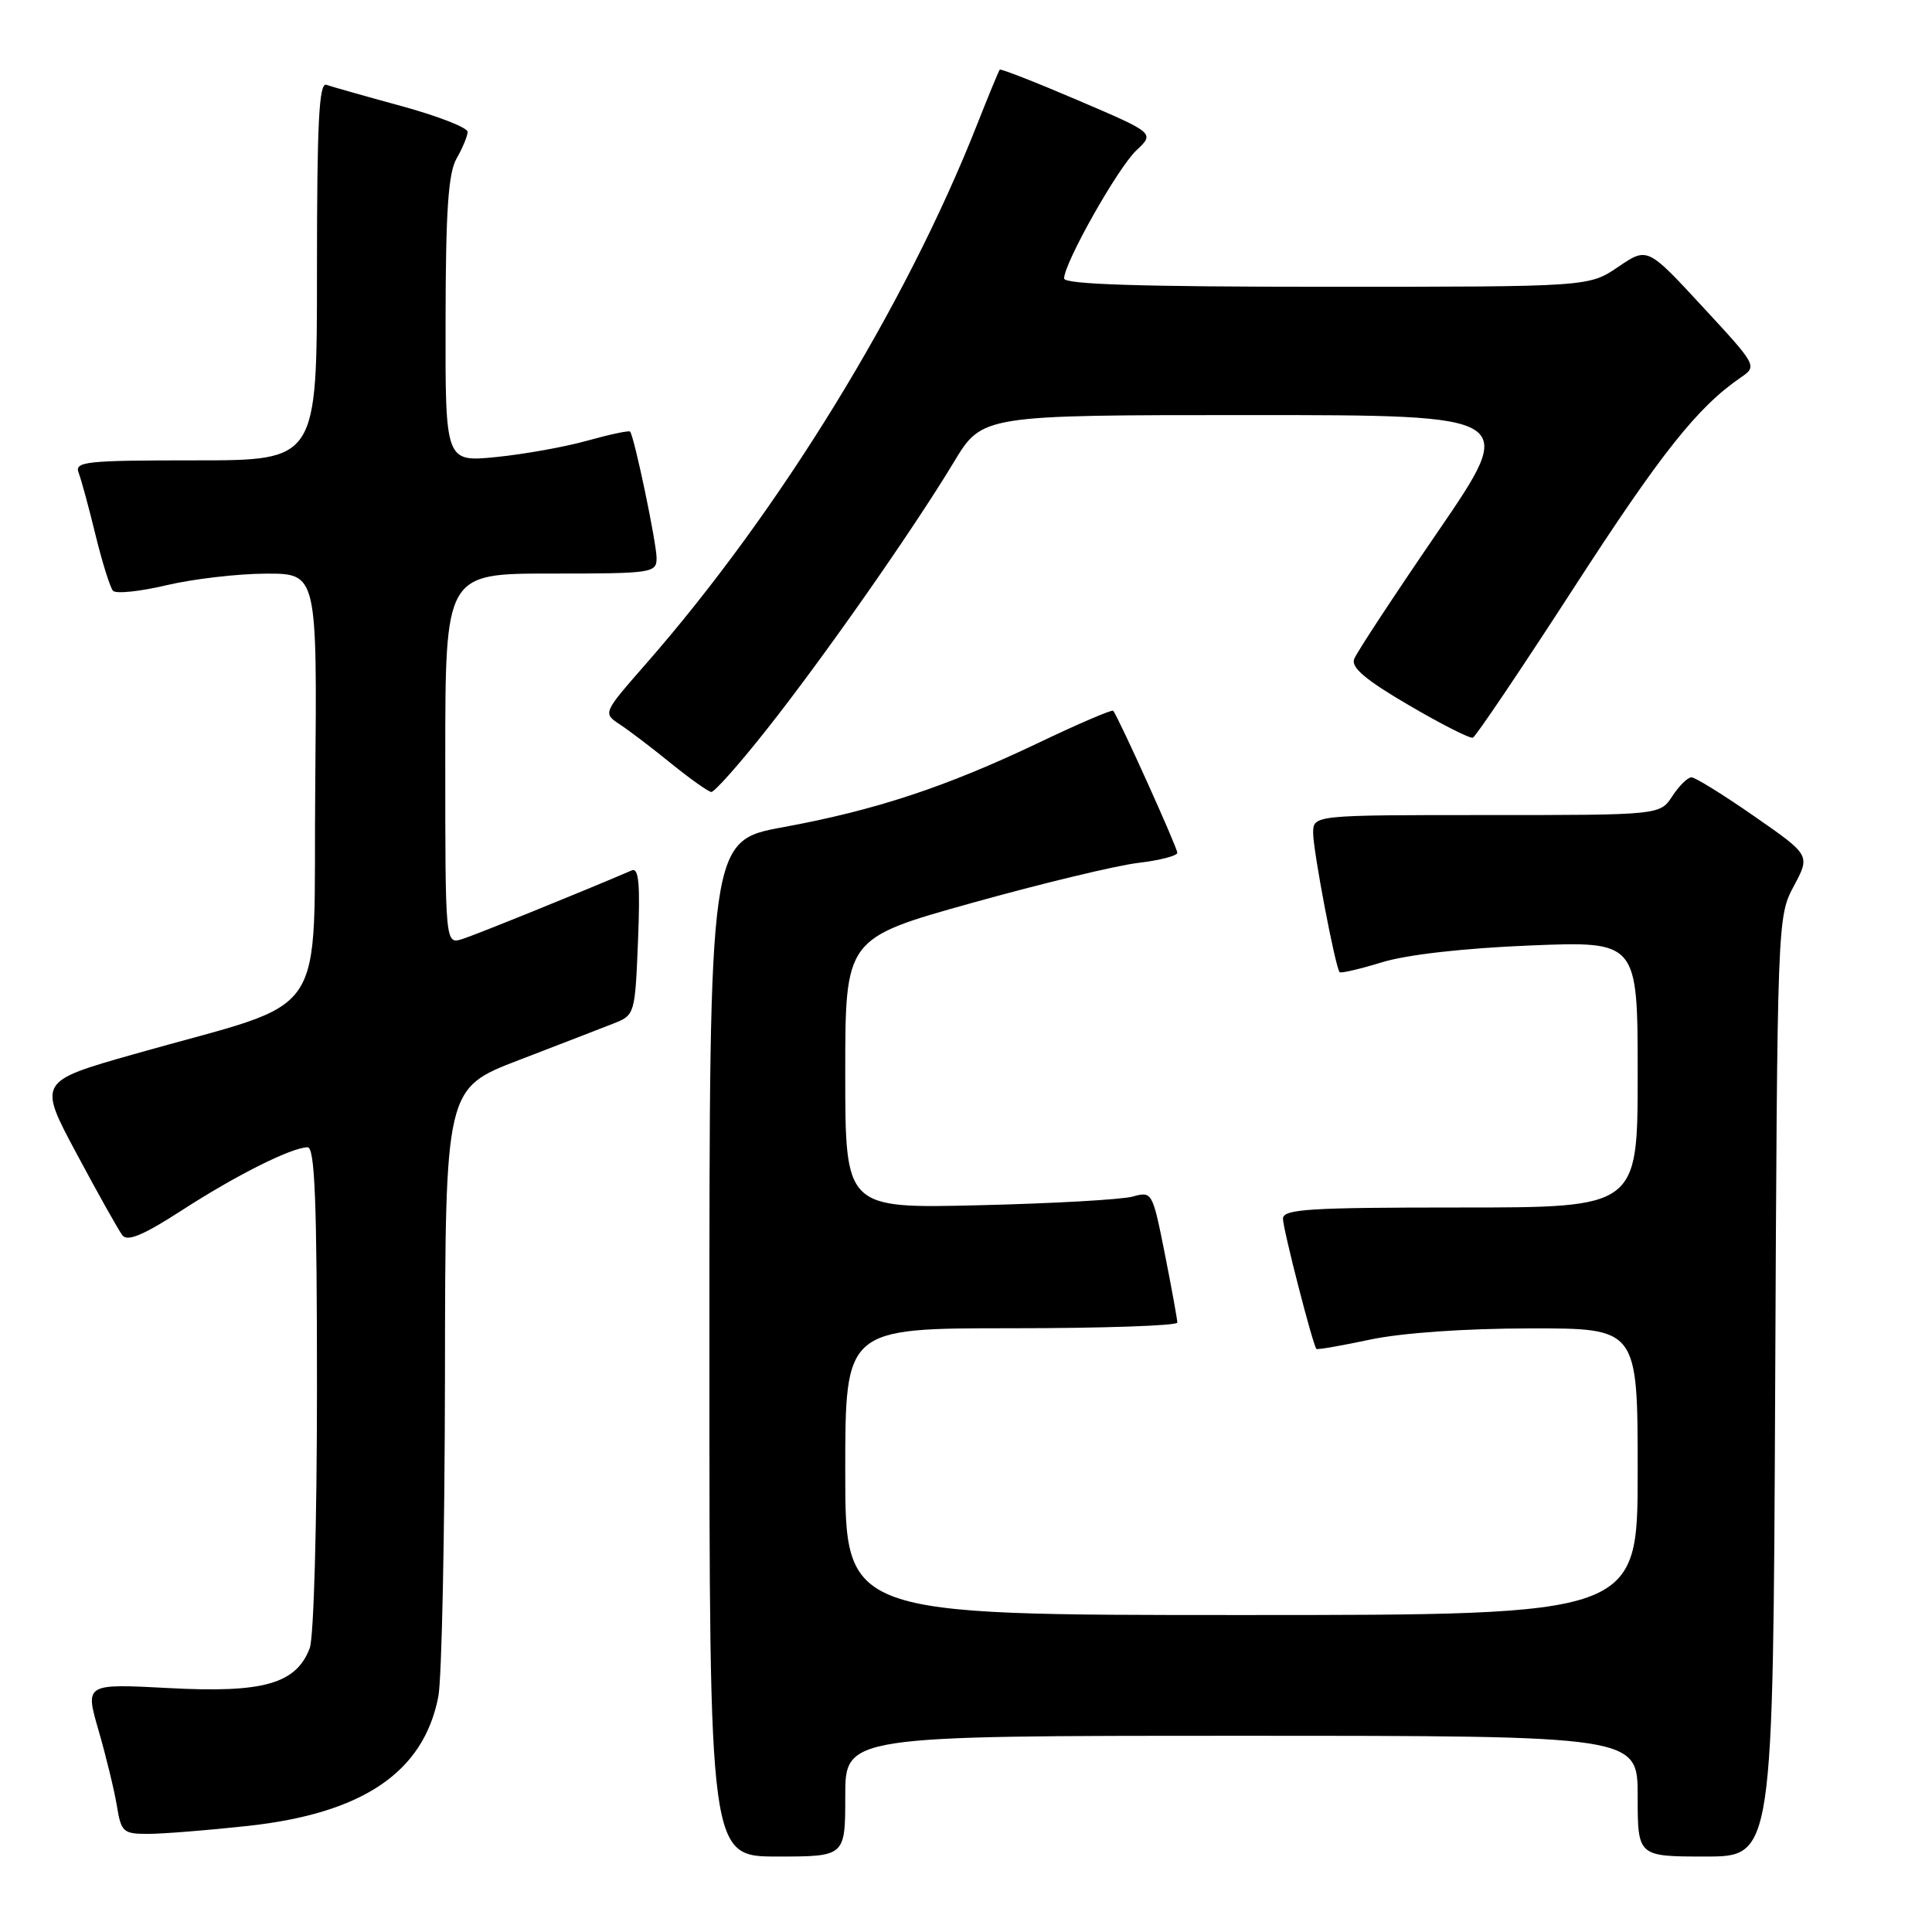 <?xml version="1.0" encoding="UTF-8" standalone="no"?>
<!DOCTYPE svg PUBLIC "-//W3C//DTD SVG 1.1//EN" "http://www.w3.org/Graphics/SVG/1.1/DTD/svg11.dtd" >
<svg xmlns="http://www.w3.org/2000/svg" xmlns:xlink="http://www.w3.org/1999/xlink" version="1.1" viewBox="0 0 256 256">
 <g >
 <path fill="currentColor"
d=" M 112.00 238.00 C 112.00 230.00 112.00 230.00 164.50 230.00 C 217.00 230.00 217.00 230.00 217.00 238.00 C 217.00 246.00 217.00 246.00 225.97 246.00 C 234.94 246.00 234.94 246.00 235.22 183.75 C 235.50 121.89 235.51 121.47 237.69 117.41 C 239.88 113.32 239.88 113.32 232.45 108.16 C 228.37 105.32 224.62 103.00 224.13 103.00 C 223.63 103.00 222.49 104.12 221.59 105.50 C 219.95 108.00 219.95 108.00 196.98 108.00 C 174.00 108.00 174.00 108.00 174.00 110.39 C 174.00 112.75 176.94 128.20 177.51 128.82 C 177.67 128.99 180.21 128.40 183.15 127.50 C 186.44 126.49 193.99 125.64 202.75 125.28 C 217.00 124.71 217.00 124.71 217.00 142.35 C 217.00 160.00 217.00 160.00 193.50 160.00 C 173.36 160.00 170.00 160.21 170.00 161.49 C 170.00 162.84 173.94 178.17 174.43 178.74 C 174.55 178.87 177.76 178.31 181.57 177.50 C 185.78 176.61 194.10 176.03 202.75 176.02 C 217.00 176.00 217.00 176.00 217.00 195.00 C 217.00 214.00 217.00 214.00 164.50 214.00 C 112.00 214.00 112.00 214.00 112.00 195.00 C 112.00 176.00 112.00 176.00 134.00 176.00 C 146.10 176.00 156.00 175.66 156.00 175.25 C 156.00 174.84 155.26 170.75 154.35 166.16 C 152.71 157.93 152.66 157.84 150.10 158.55 C 148.67 158.95 139.51 159.47 129.75 159.70 C 112.00 160.13 112.00 160.13 112.00 142.23 C 112.00 124.33 112.00 124.33 128.80 119.64 C 138.04 117.06 147.94 114.68 150.80 114.34 C 153.66 114.00 156.00 113.40 156.00 113.00 C 156.00 112.29 148.10 94.81 147.50 94.18 C 147.33 94.00 142.85 95.92 137.56 98.45 C 125.30 104.29 116.01 107.36 103.75 109.61 C 94.00 111.40 94.00 111.40 94.00 178.70 C 94.00 246.00 94.00 246.00 103.00 246.00 C 112.00 246.00 112.00 246.00 112.00 238.00 Z  M 32.79 241.95 C 48.08 240.29 56.14 234.83 58.08 224.81 C 58.54 222.44 58.93 203.33 58.96 182.35 C 59.00 144.21 59.00 144.21 68.75 140.47 C 74.11 138.41 79.77 136.22 81.32 135.61 C 84.11 134.51 84.15 134.38 84.54 124.65 C 84.84 117.17 84.65 114.94 83.72 115.33 C 77.06 118.19 63.03 123.87 61.25 124.43 C 59.00 125.13 59.00 125.13 59.00 100.57 C 59.00 76.00 59.00 76.00 73.00 76.00 C 86.45 76.00 87.00 75.92 87.00 73.95 C 87.00 71.95 84.04 57.81 83.49 57.19 C 83.34 57.02 80.80 57.56 77.86 58.38 C 74.91 59.21 69.46 60.19 65.75 60.56 C 59.00 61.23 59.00 61.23 59.04 42.37 C 59.06 27.90 59.40 22.92 60.50 21.00 C 61.29 19.62 61.95 18.04 61.96 17.48 C 61.98 16.92 58.06 15.39 53.25 14.07 C 48.44 12.76 43.94 11.48 43.25 11.24 C 42.27 10.88 42.00 16.23 42.00 35.89 C 42.00 61.00 42.00 61.00 25.89 61.00 C 11.33 61.00 9.85 61.16 10.42 62.65 C 10.77 63.56 11.78 67.27 12.66 70.90 C 13.55 74.53 14.59 77.85 14.97 78.28 C 15.35 78.71 18.55 78.38 22.08 77.54 C 25.61 76.71 31.54 76.02 35.27 76.01 C 42.03 76.00 42.03 76.00 41.77 104.15 C 41.46 136.23 44.22 132.15 17.76 139.68 C 5.03 143.30 5.03 143.30 10.17 152.90 C 12.99 158.18 15.72 163.03 16.22 163.69 C 16.89 164.55 19.01 163.66 24.07 160.39 C 31.27 155.73 38.59 152.06 40.75 152.02 C 41.72 152.00 42.00 159.04 42.00 183.93 C 42.00 201.85 41.58 216.97 41.04 218.39 C 39.24 223.12 34.89 224.35 22.41 223.68 C 11.26 223.09 11.26 223.09 13.06 229.29 C 14.05 232.71 15.14 237.19 15.48 239.25 C 16.05 242.75 16.32 243.00 19.58 243.00 C 21.51 243.00 27.45 242.53 32.79 241.95 Z  M 101.52 96.75 C 109.11 87.17 120.96 70.23 126.38 61.25 C 130.14 55.00 130.14 55.00 165.62 55.00 C 201.09 55.00 201.09 55.00 190.56 70.40 C 184.76 78.86 179.75 86.48 179.43 87.33 C 179.00 88.44 180.97 90.11 186.66 93.43 C 190.96 95.95 194.78 97.89 195.16 97.75 C 195.54 97.61 201.53 88.72 208.47 78.00 C 220.11 60.01 224.93 53.94 230.69 50.00 C 232.86 48.51 232.81 48.43 225.58 40.62 C 218.29 32.73 218.29 32.73 214.41 35.37 C 210.54 38.00 210.54 38.00 175.77 38.00 C 151.08 38.00 141.00 37.68 141.00 36.90 C 141.00 34.85 148.11 22.25 150.57 19.93 C 153.01 17.64 153.01 17.64 142.86 13.30 C 137.28 10.91 132.60 9.08 132.47 9.23 C 132.34 9.38 130.99 12.65 129.47 16.50 C 119.99 40.56 103.26 67.80 85.56 88.00 C 79.87 94.50 79.87 94.50 82.15 96.00 C 83.40 96.83 86.47 99.16 88.96 101.19 C 91.46 103.21 93.84 104.90 94.25 104.94 C 94.66 104.97 97.93 101.29 101.52 96.75 Z "/>
</g>
</svg>